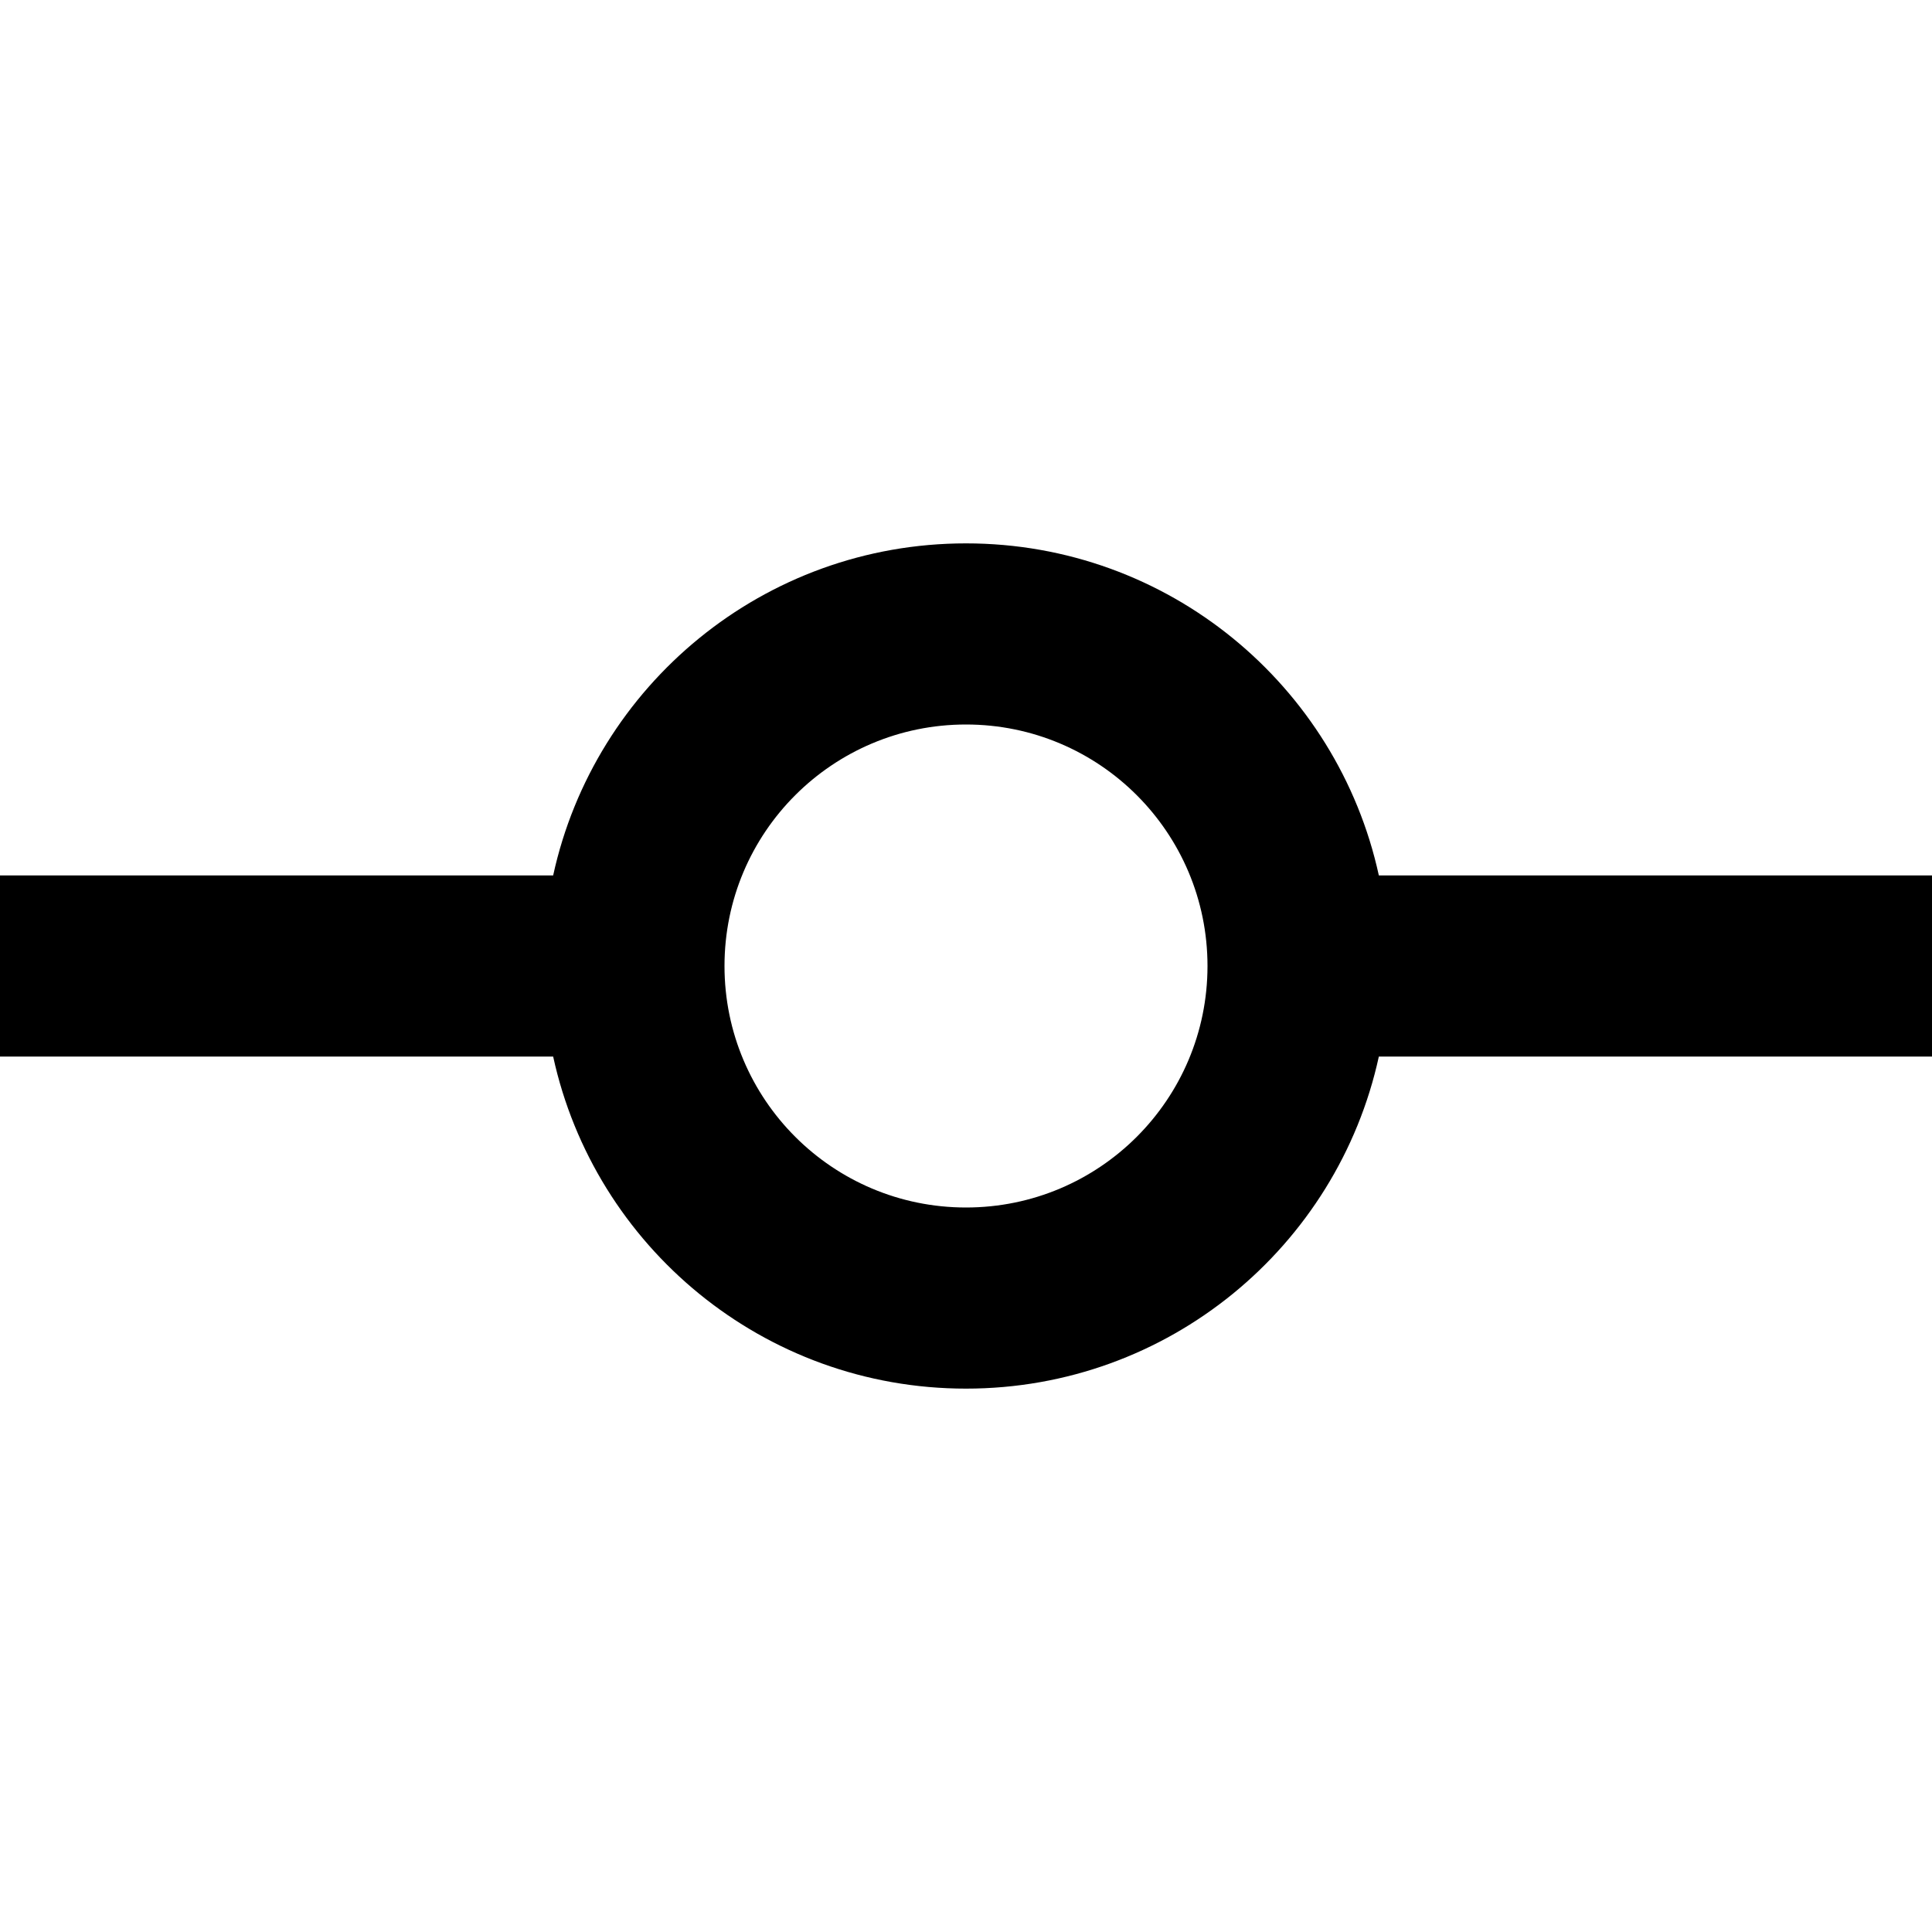 <svg width="16" height="16" viewBox="0 0 16 16" fill="none" xmlns="http://www.w3.org/2000/svg">
<path fill-rule="evenodd" clip-rule="evenodd" d="M11.419 7.25C11.076 5.677 9.676 4.5 8 4.5C6.324 4.5 4.924 5.677 4.581 7.25H0V8.75H4.581C4.924 10.323 6.324 11.5 8 11.5C9.676 11.5 11.076 10.323 11.419 8.75H16V7.25H11.419ZM10 8C10 9.105 9.105 10 8 10C6.895 10 6 9.105 6 8C6 6.895 6.895 6 8 6C9.105 6 10 6.895 10 8Z" fill="black"/>
</svg>
